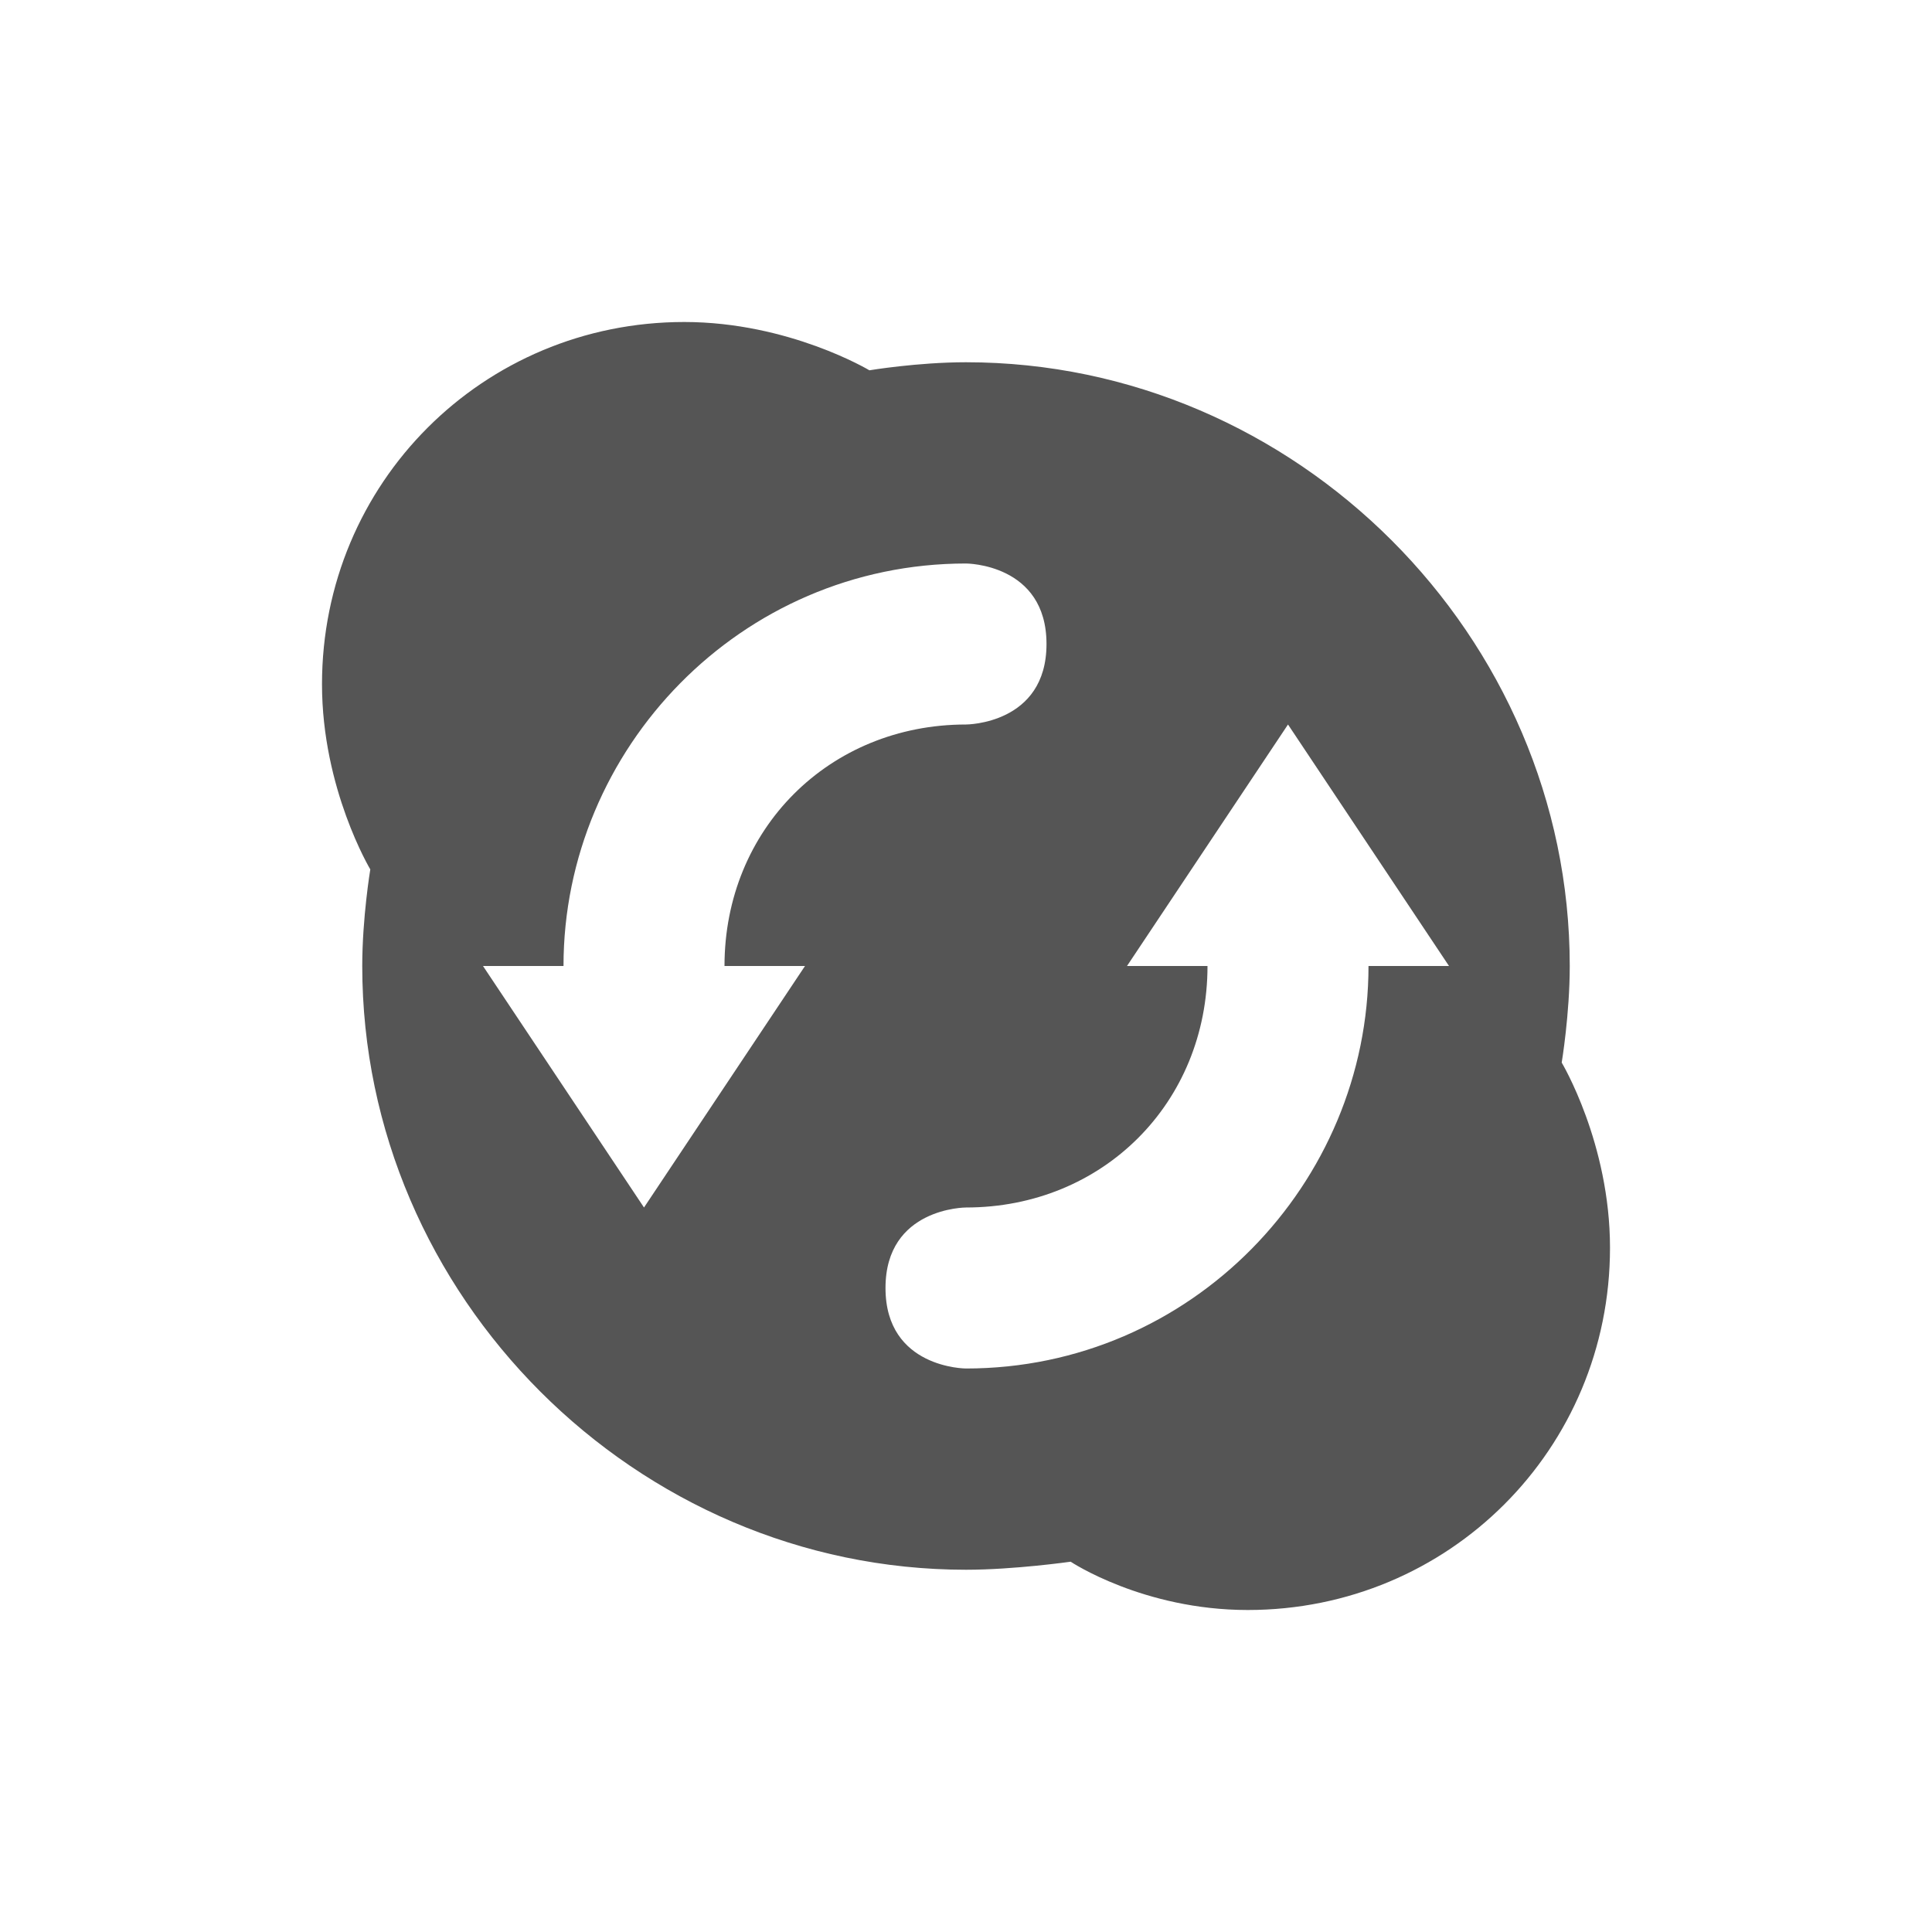 <svg viewBox="0 0 24 24"><path d="m8.5 4c-2.5 0-4.5 2-4.5 4.5 0 1.3.6 2.3.6 2.3s-.1.6-.1 1.2c0 4.1 3.4 7.5 7.5 7.5.6 0 1.3-.1 1.3-.1s.9.6 2.2.6c2.5 0 4.5-2 4.5-4.5 0-1.3-.6-2.3-.6-2.3s.1-.6.1-1.2c0-4.1-3.4-7.5-7.5-7.5-.6 0-1.2.1-1.2.1s-1-.6-2.3-.6zm3.5 3s1 0 1 1-1 1-1 1c-1.7 0-3 1.3-3 3h1l-2 3-2-3h1c0-2.7 2.2-5 5-5zm4 2 2 3h-1c0 2.7-2.2 5-5 5 0 0-1 0-1-1s1-1 1-1c1.7 0 3-1.3 3-3h-1z" fill="#555"/></svg>
